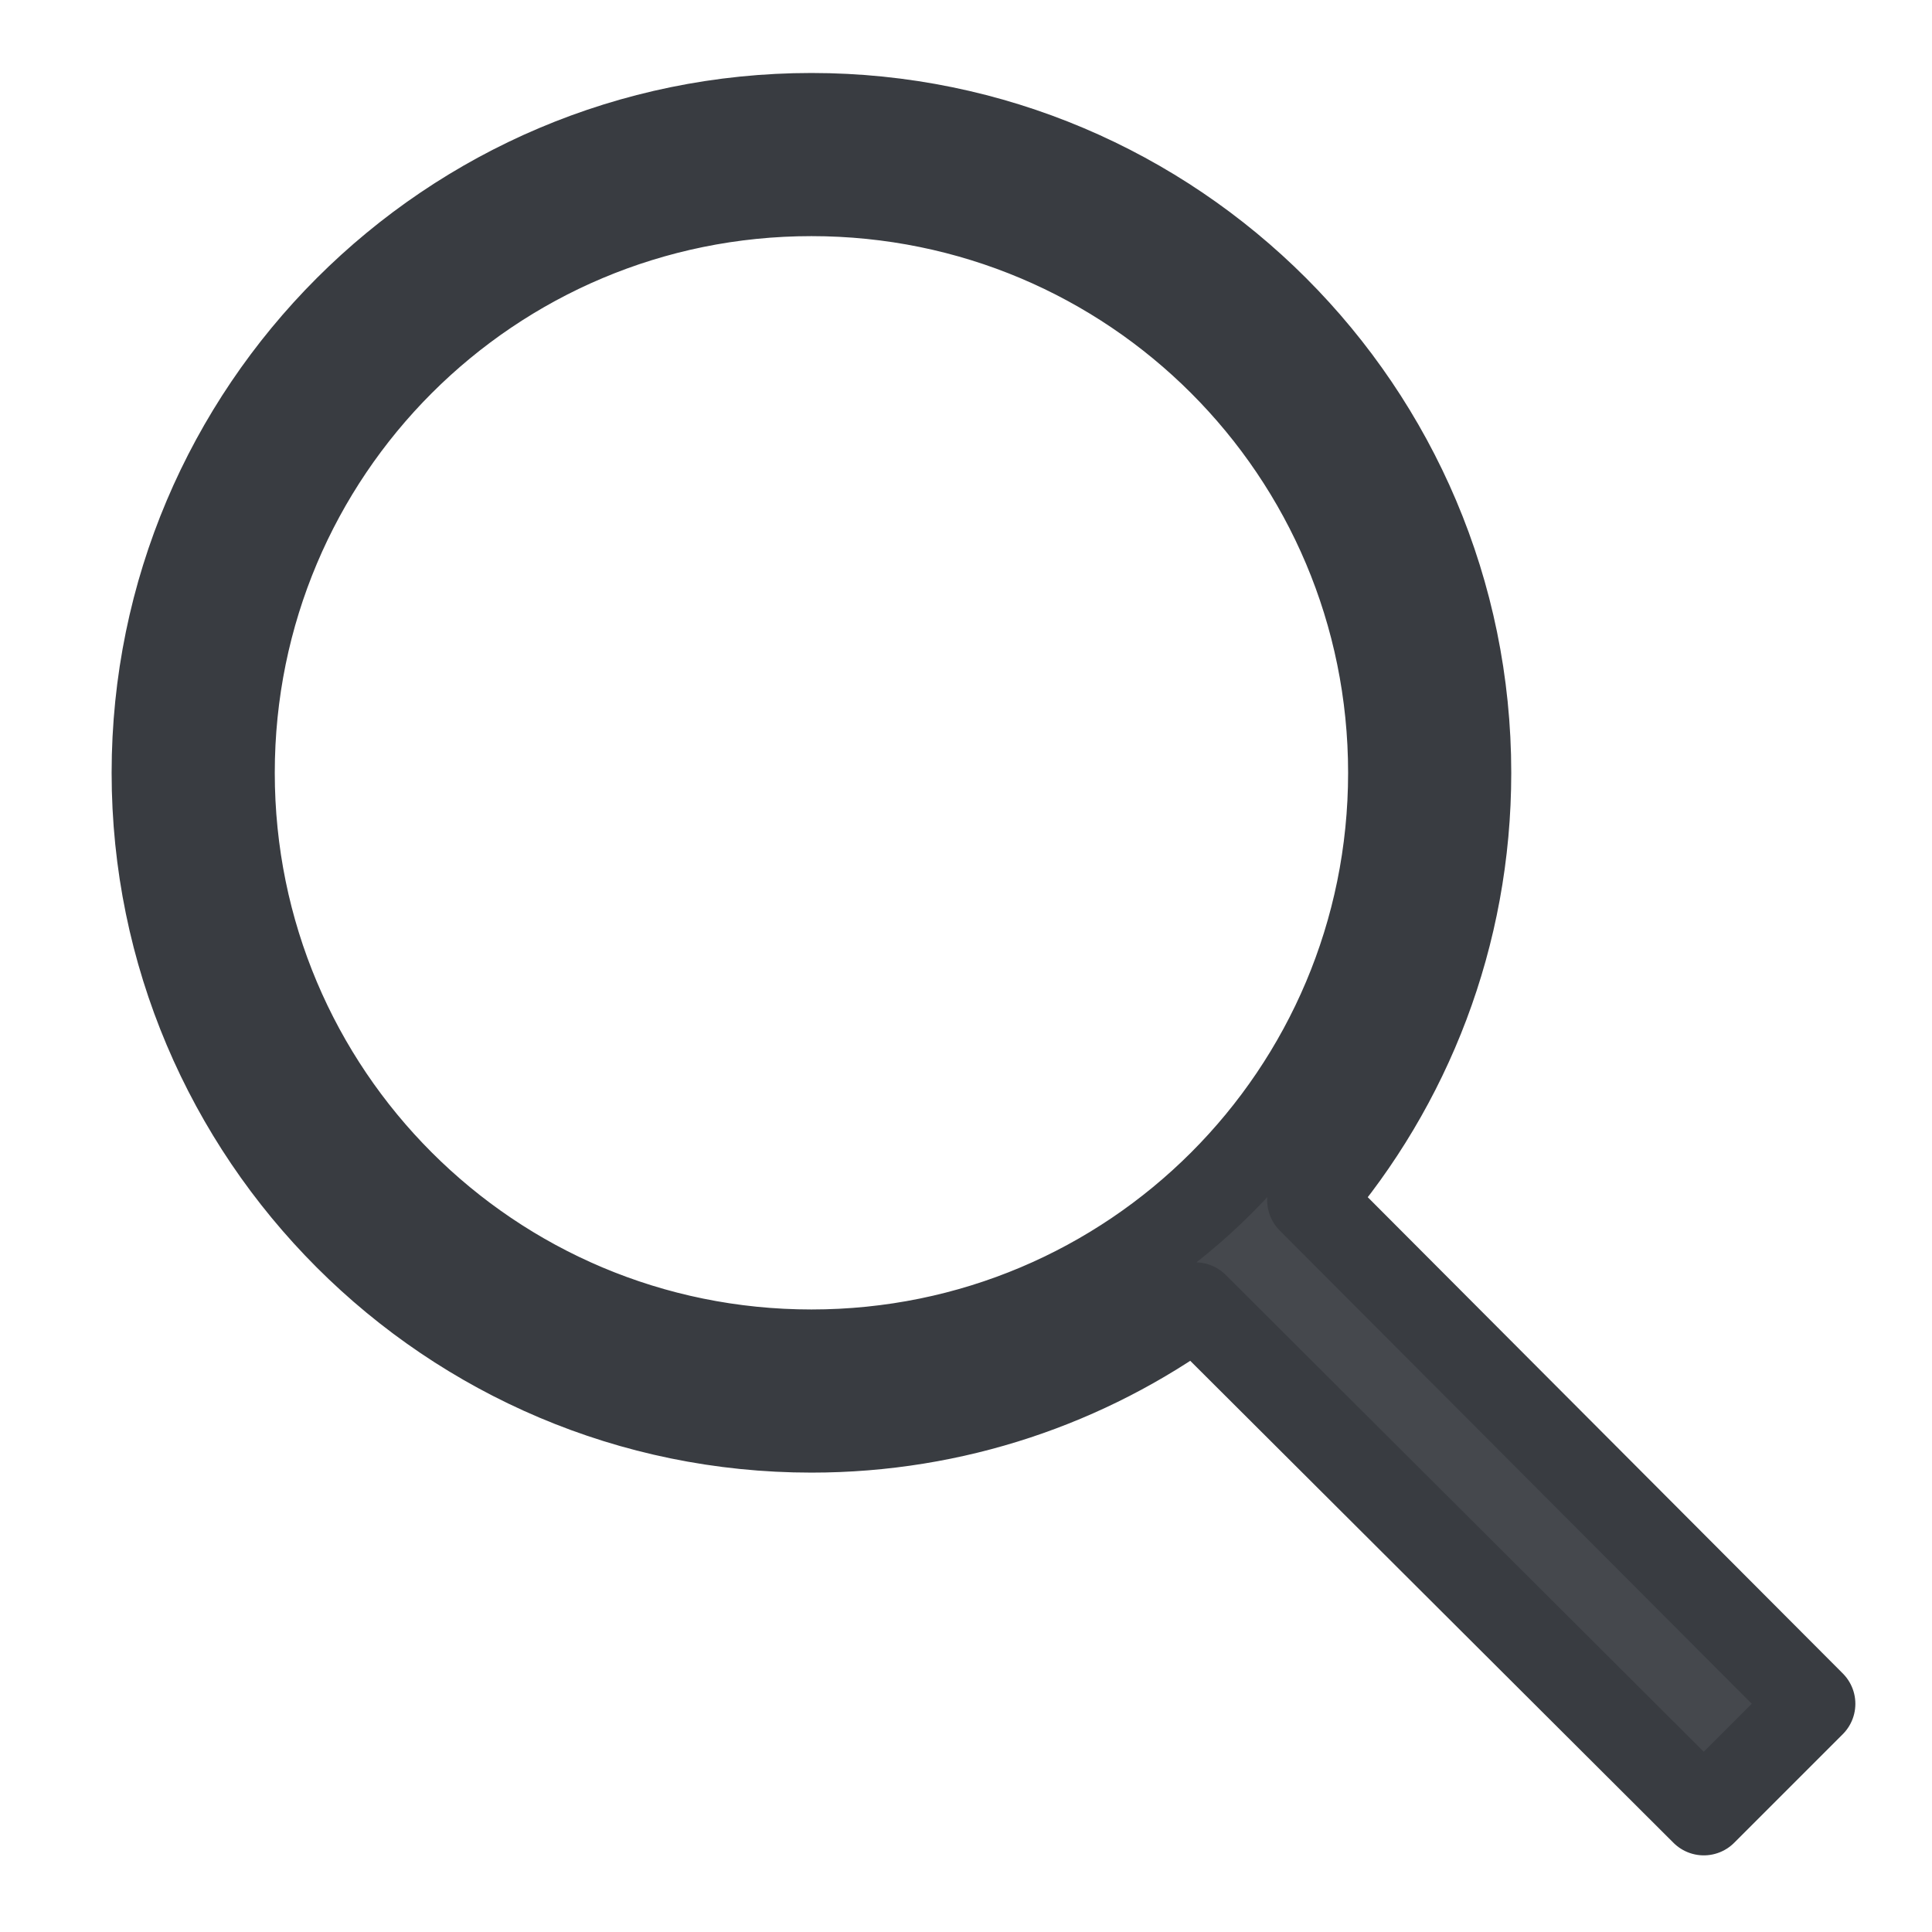 <svg width="18" height="18" viewBox="0 0 18 18" fill="none" xmlns="http://www.w3.org/2000/svg">
<path d="M7.56 1.08C4.184 1.08 1.44 3.824 1.44 7.2C1.44 10.576 4.184 13.32 7.56 13.32C8.896 13.32 10.131 12.89 11.137 12.161L15.874 16.886L16.886 15.874L12.206 11.182C13.126 10.111 13.68 8.72 13.68 7.2C13.68 3.824 10.936 1.08 7.56 1.08ZM7.56 1.8C10.547 1.8 12.96 4.213 12.96 7.2C12.96 10.187 10.547 12.6 7.56 12.6C4.573 12.6 2.16 10.187 2.16 7.2C2.16 4.213 4.573 1.8 7.56 1.8Z" fill="#45484D" stroke="#393C41" stroke-width="0.8" stroke-linejoin="round"/>
</svg>
